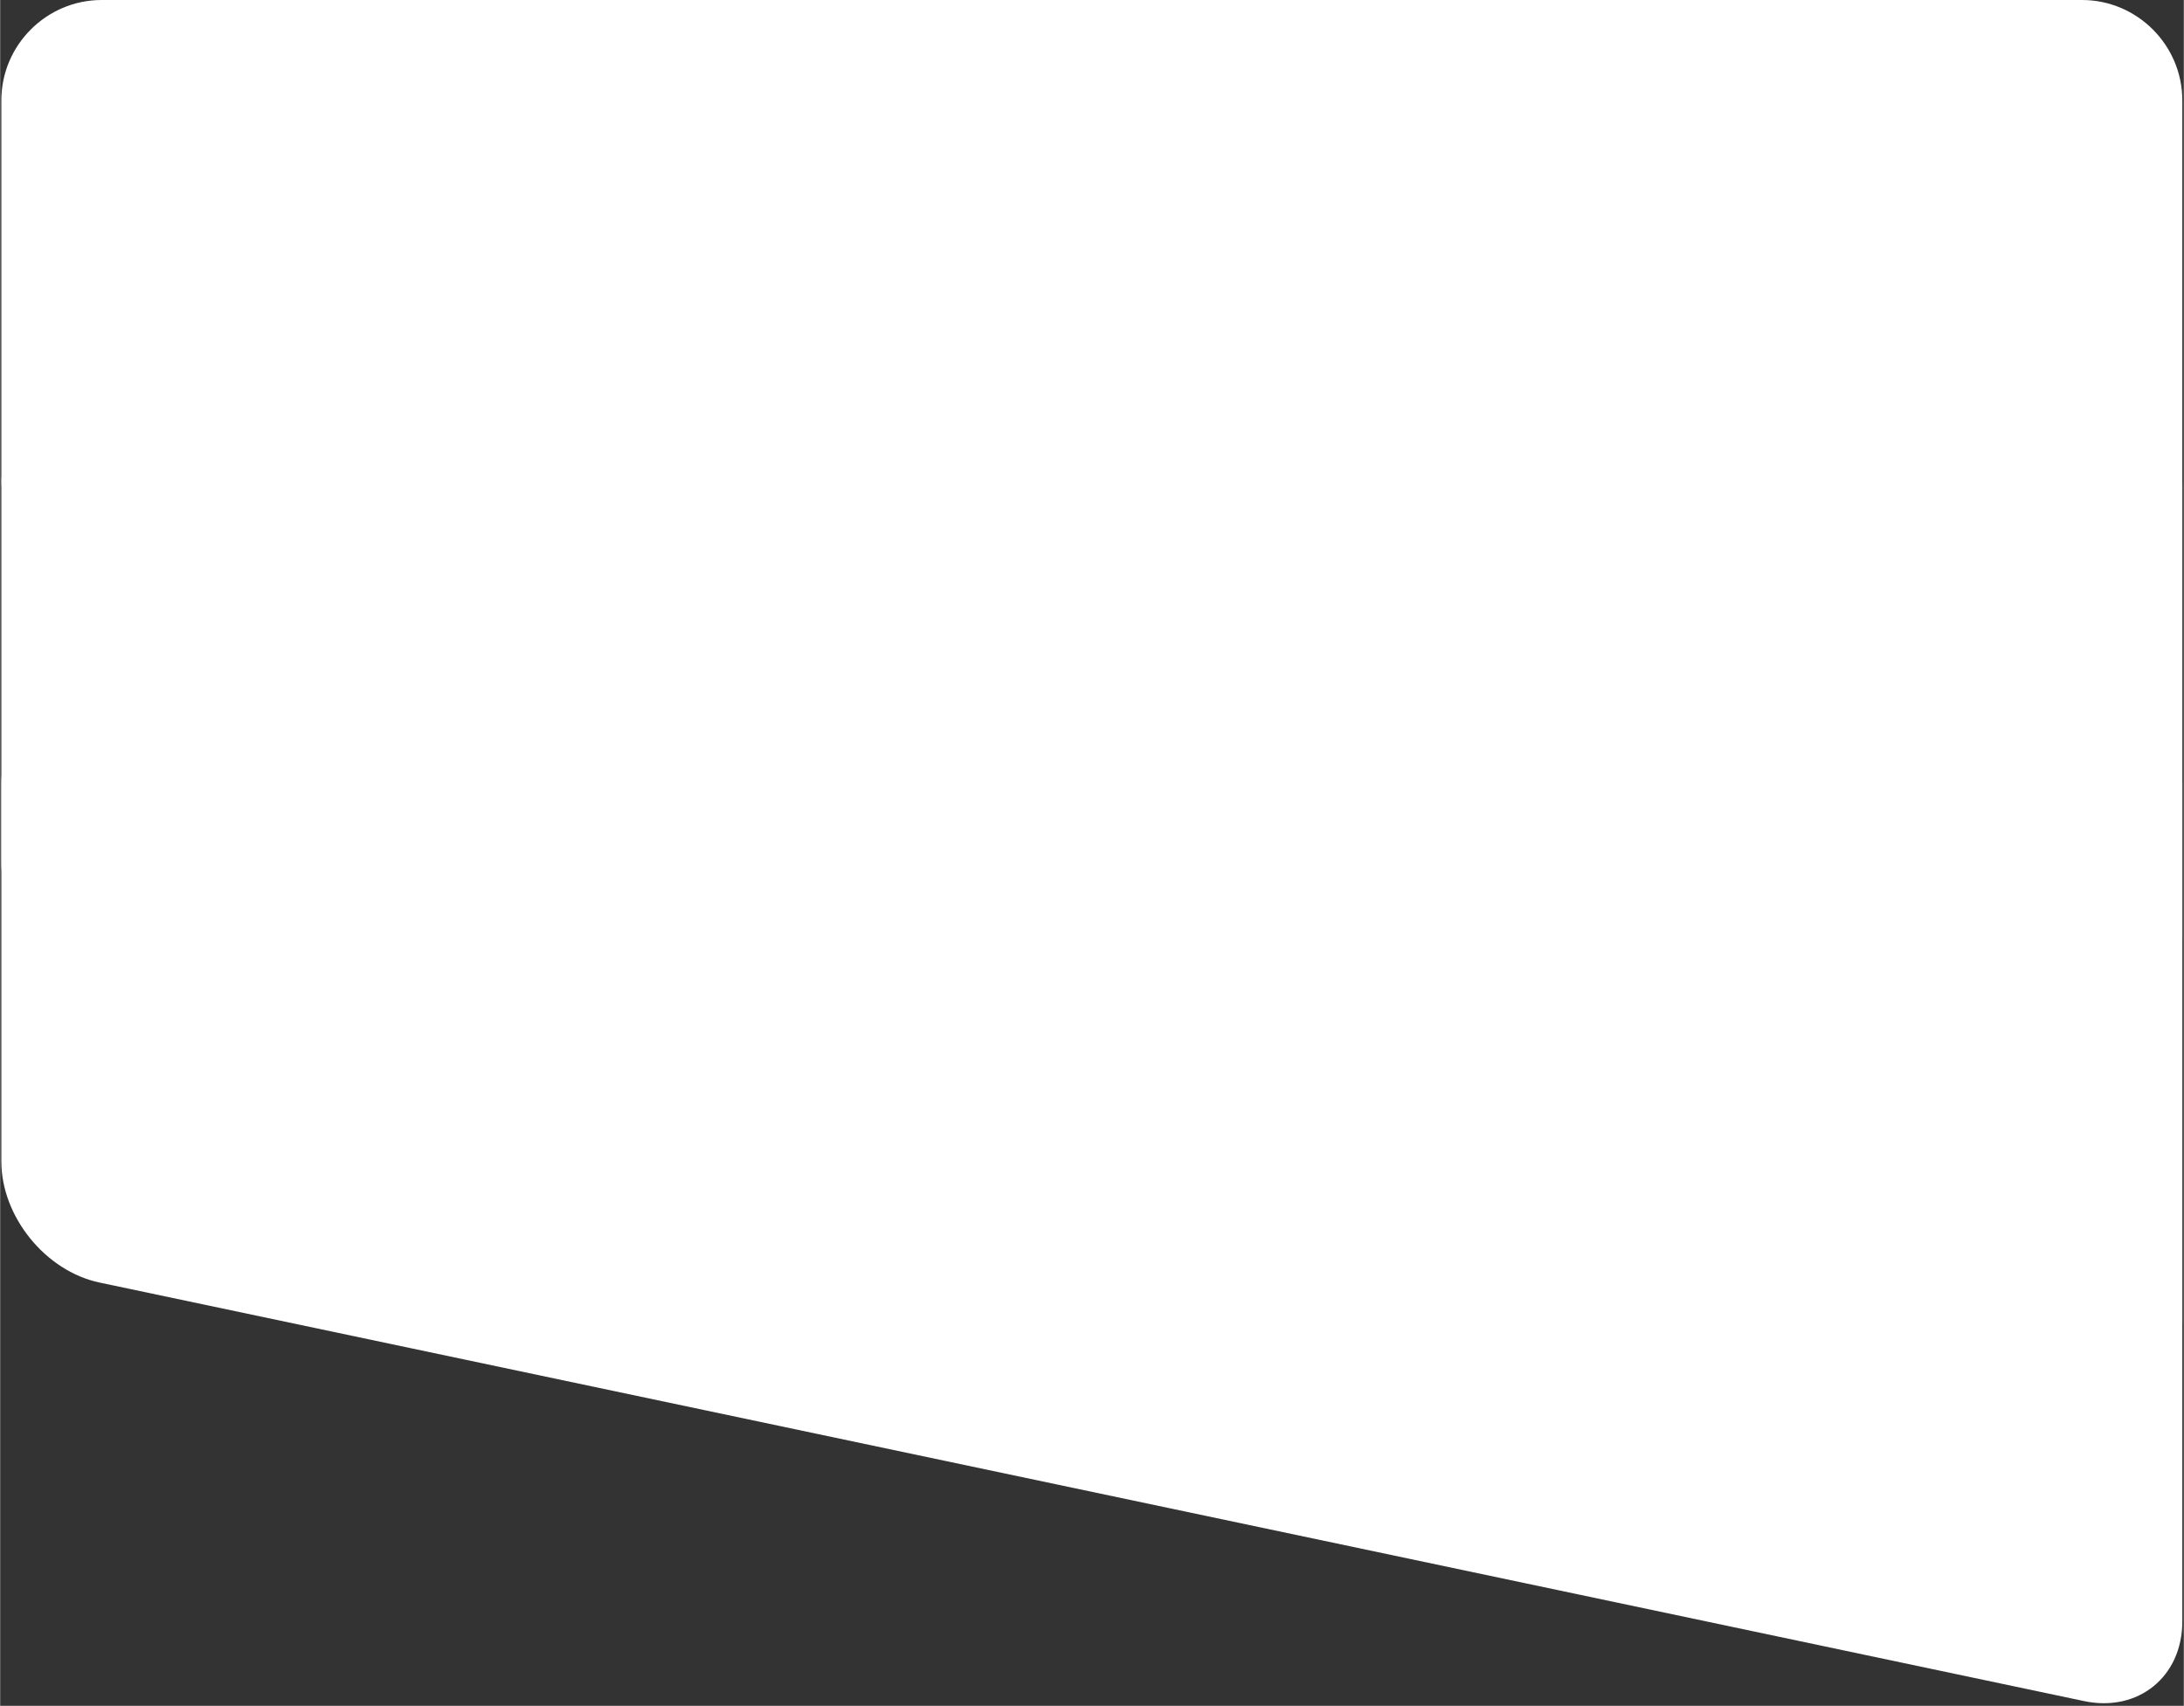 <svg xmlns="http://www.w3.org/2000/svg" xmlns:xlink="http://www.w3.org/1999/xlink" width="1028" zoomAndPan="magnify" viewBox="0 0 770.88 602.25" height="803" preserveAspectRatio="xMidYMid meet" version="1.0"><rect x="0" y="0" width="770.88" height="602.25" fill="#333333" stroke="none"/><defs><clipPath id="90768e102d"><path d="M 0.418 135.762 L 770.34 135.762 L 770.34 496 L 0.418 496 Z M 0.418 135.762 " clip-rule="nonzero"/></clipPath><clipPath id="39f94261e9"><path d="M 735.699 494.996 C 754.762 499.016 770.344 486.371 770.344 466.895 L 770.344 171.18 C 770.344 151.699 754.406 135.762 734.926 135.762 L 35.836 135.762 C 16.355 135.762 0.418 151.699 0.418 171.18 L 0.418 304.484 C 0.418 323.965 16.02 343.195 35.066 347.215 Z M 735.699 494.996 " clip-rule="nonzero"/></clipPath><clipPath id="2c27098123"><path d="M 0.418 0 L 770.34 0 L 770.34 360 L 0.418 360 Z M 0.418 0 " clip-rule="nonzero"/></clipPath><clipPath id="a53b315065"><path d="M 735.699 359.23 C 754.762 363.25 770.344 350.609 770.344 331.129 L 770.344 35.418 C 770.344 15.938 754.406 0 734.926 0 L 35.836 0 C 16.355 0 0.418 15.938 0.418 35.418 L 0.418 168.723 C 0.418 188.199 16.02 207.434 35.066 211.453 Z M 735.699 359.23 " clip-rule="nonzero"/></clipPath><clipPath id="33acaa4f40"><path d="M 0.418 241.348 L 770.34 241.348 L 770.34 601.5 L 0.418 601.5 Z M 0.418 241.348 " clip-rule="nonzero"/></clipPath><clipPath id="9b23378a6e"><path d="M 735.699 600.578 C 754.762 604.598 770.344 591.957 770.344 572.477 L 770.344 276.766 C 770.344 257.285 754.406 241.348 734.926 241.348 L 35.836 241.348 C 16.355 241.348 0.418 257.285 0.418 276.766 L 0.418 410.07 C 0.418 429.547 16.02 448.781 35.066 452.801 Z M 735.699 600.578 " clip-rule="nonzero"/></clipPath></defs><g clip-path="url(#90768e102d)"><g clip-path="url(#39f94261e9)"><path fill="#ffffff" d="M 0.418 135.762 L 770.98 135.762 L 770.98 495.734 L 0.418 495.734 Z M 0.418 135.762 " fill-opacity="1" fill-rule="nonzero"/></g></g><g clip-path="url(#2c27098123)"><g clip-path="url(#a53b315065)"><path fill="#ffffff" d="M 0.418 0 L 770.98 0 L 770.98 359.969 L 0.418 359.969 Z M 0.418 0 " fill-opacity="1" fill-rule="nonzero"/></g></g><g clip-path="url(#33acaa4f40)"><g clip-path="url(#9b23378a6e)"><path fill="#ffffff" d="M 0.418 241.348 L 770.98 241.348 L 770.98 601.316 L 0.418 601.316 Z M 0.418 241.348 " fill-opacity="1" fill-rule="nonzero"/></g></g></svg>